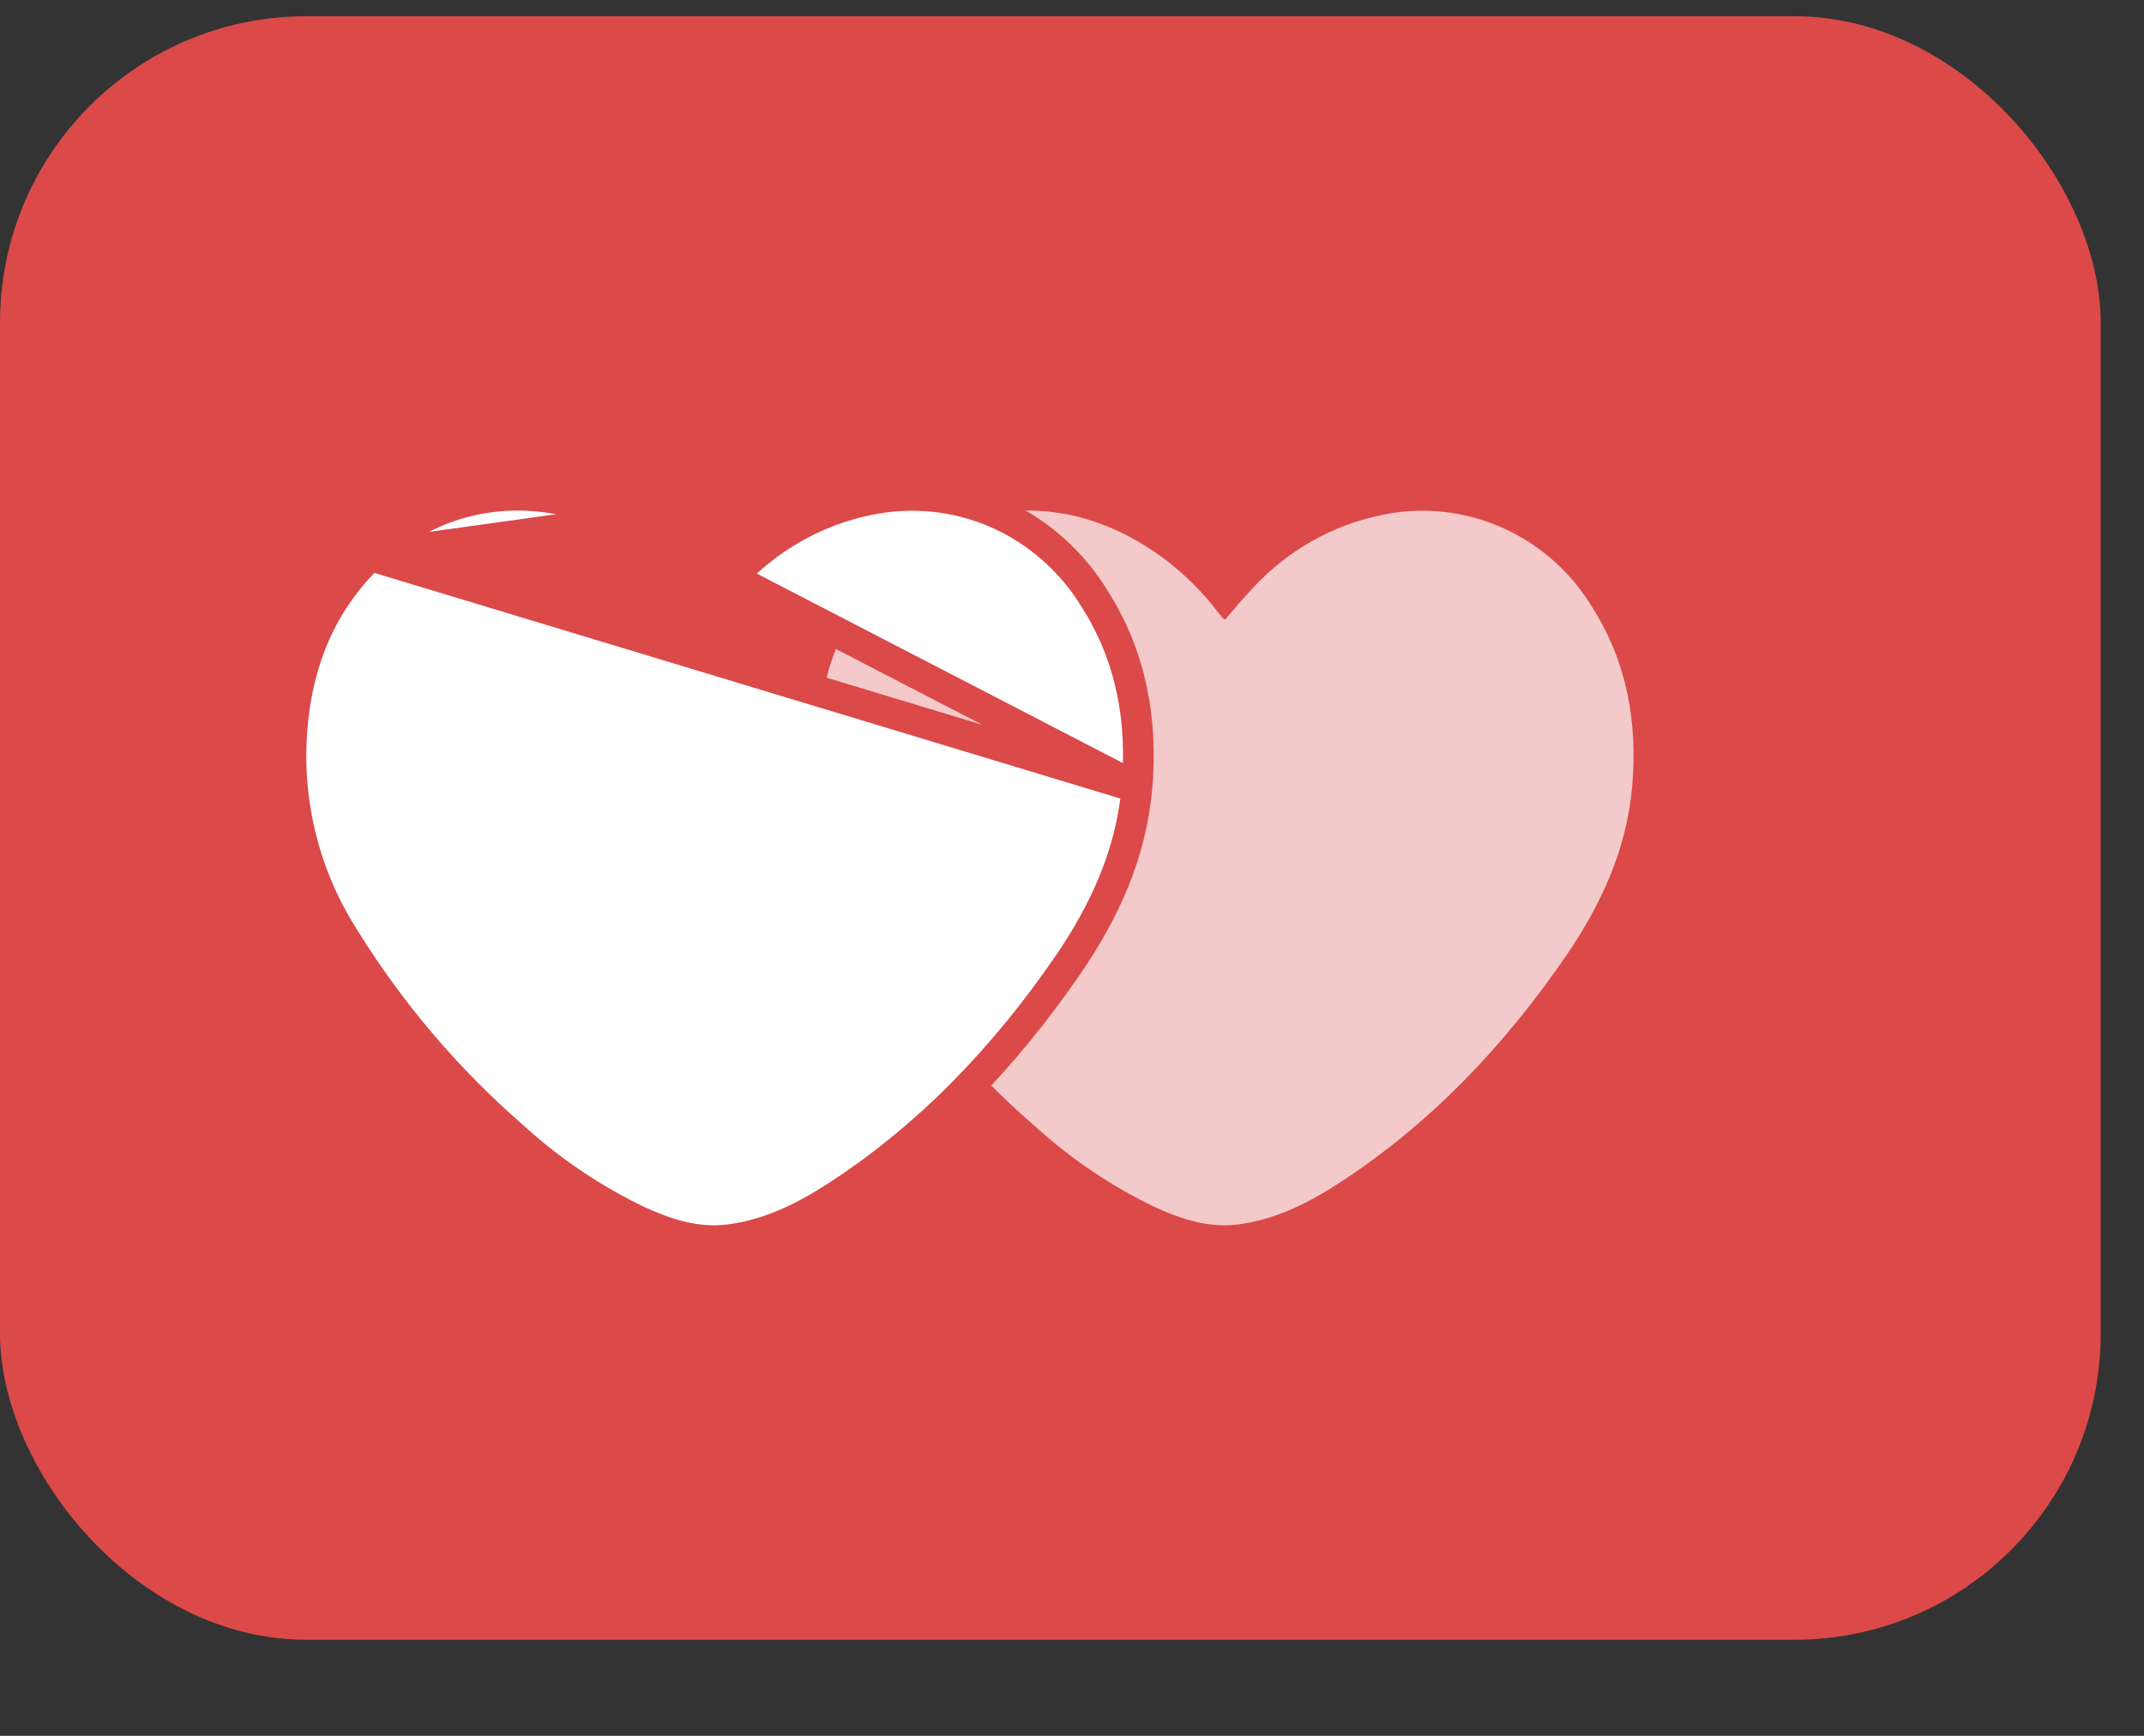 <svg width="21" height="17" viewBox="0 0 21 17" fill="none" xmlns="http://www.w3.org/2000/svg">
<rect x="0" y="0" width="21" height="17" fill="#333333" stroke="none"/>
<rect y="0.159" width="20.576" height="15.9" rx="3" fill="#DB4949"/>
<path d="M15.987 7.7C15.933 8.322 15.68 8.864 15.336 9.366C14.732 10.245 14.011 11.004 13.12 11.584C12.815 11.782 12.494 11.944 12.127 11.992C11.843 12.027 11.582 11.944 11.327 11.829C10.887 11.619 10.479 11.344 10.118 11.013C9.491 10.467 8.948 9.829 8.506 9.12C8.182 8.619 8.006 8.033 8 7.432C8 6.706 8.202 6.058 8.729 5.549C9.35 4.95 10.232 4.836 11.018 5.233C11.369 5.412 11.677 5.668 11.92 5.983C11.94 6.009 11.961 6.034 11.982 6.059C11.988 6.063 11.994 6.065 12.001 6.067C12.091 5.963 12.178 5.855 12.274 5.756C12.612 5.39 13.054 5.14 13.538 5.043C13.932 4.96 14.341 5.003 14.71 5.166C15.079 5.328 15.39 5.604 15.6 5.954C15.937 6.487 16.04 7.075 15.987 7.7Z" fill="white" fill-opacity="0.7"/>
<path d="M11.136 7.713L11.136 7.713C11.079 8.369 10.813 8.935 10.46 9.451L10.46 9.451C9.847 10.342 9.113 11.117 8.202 11.71L8.202 11.71C7.889 11.913 7.545 12.089 7.147 12.14L7.146 12.14C6.821 12.182 6.529 12.084 6.266 11.965L6.263 11.964L6.263 11.964C5.809 11.748 5.39 11.465 5.018 11.125C4.381 10.57 3.828 9.921 3.38 9.2C3.04 8.675 2.856 8.062 2.85 7.434L2.85 7.432C2.85 6.676 3.061 5.985 3.625 5.441L11.136 7.713ZM11.136 7.713C11.192 7.063 11.085 6.441 10.728 5.875C10.502 5.5 10.168 5.204 9.771 5.028C9.373 4.853 8.932 4.807 8.507 4.896C7.993 5 7.524 5.265 7.165 5.653C7.107 5.712 7.051 5.777 6.998 5.84C6.748 5.531 6.438 5.279 6.086 5.099L6.085 5.099M11.136 7.713L6.085 5.099M6.085 5.099C5.246 4.675 4.294 4.795 3.625 5.441L6.085 5.099Z" fill="white" stroke="#DB4949" stroke-width="0.3"/>
</svg>
